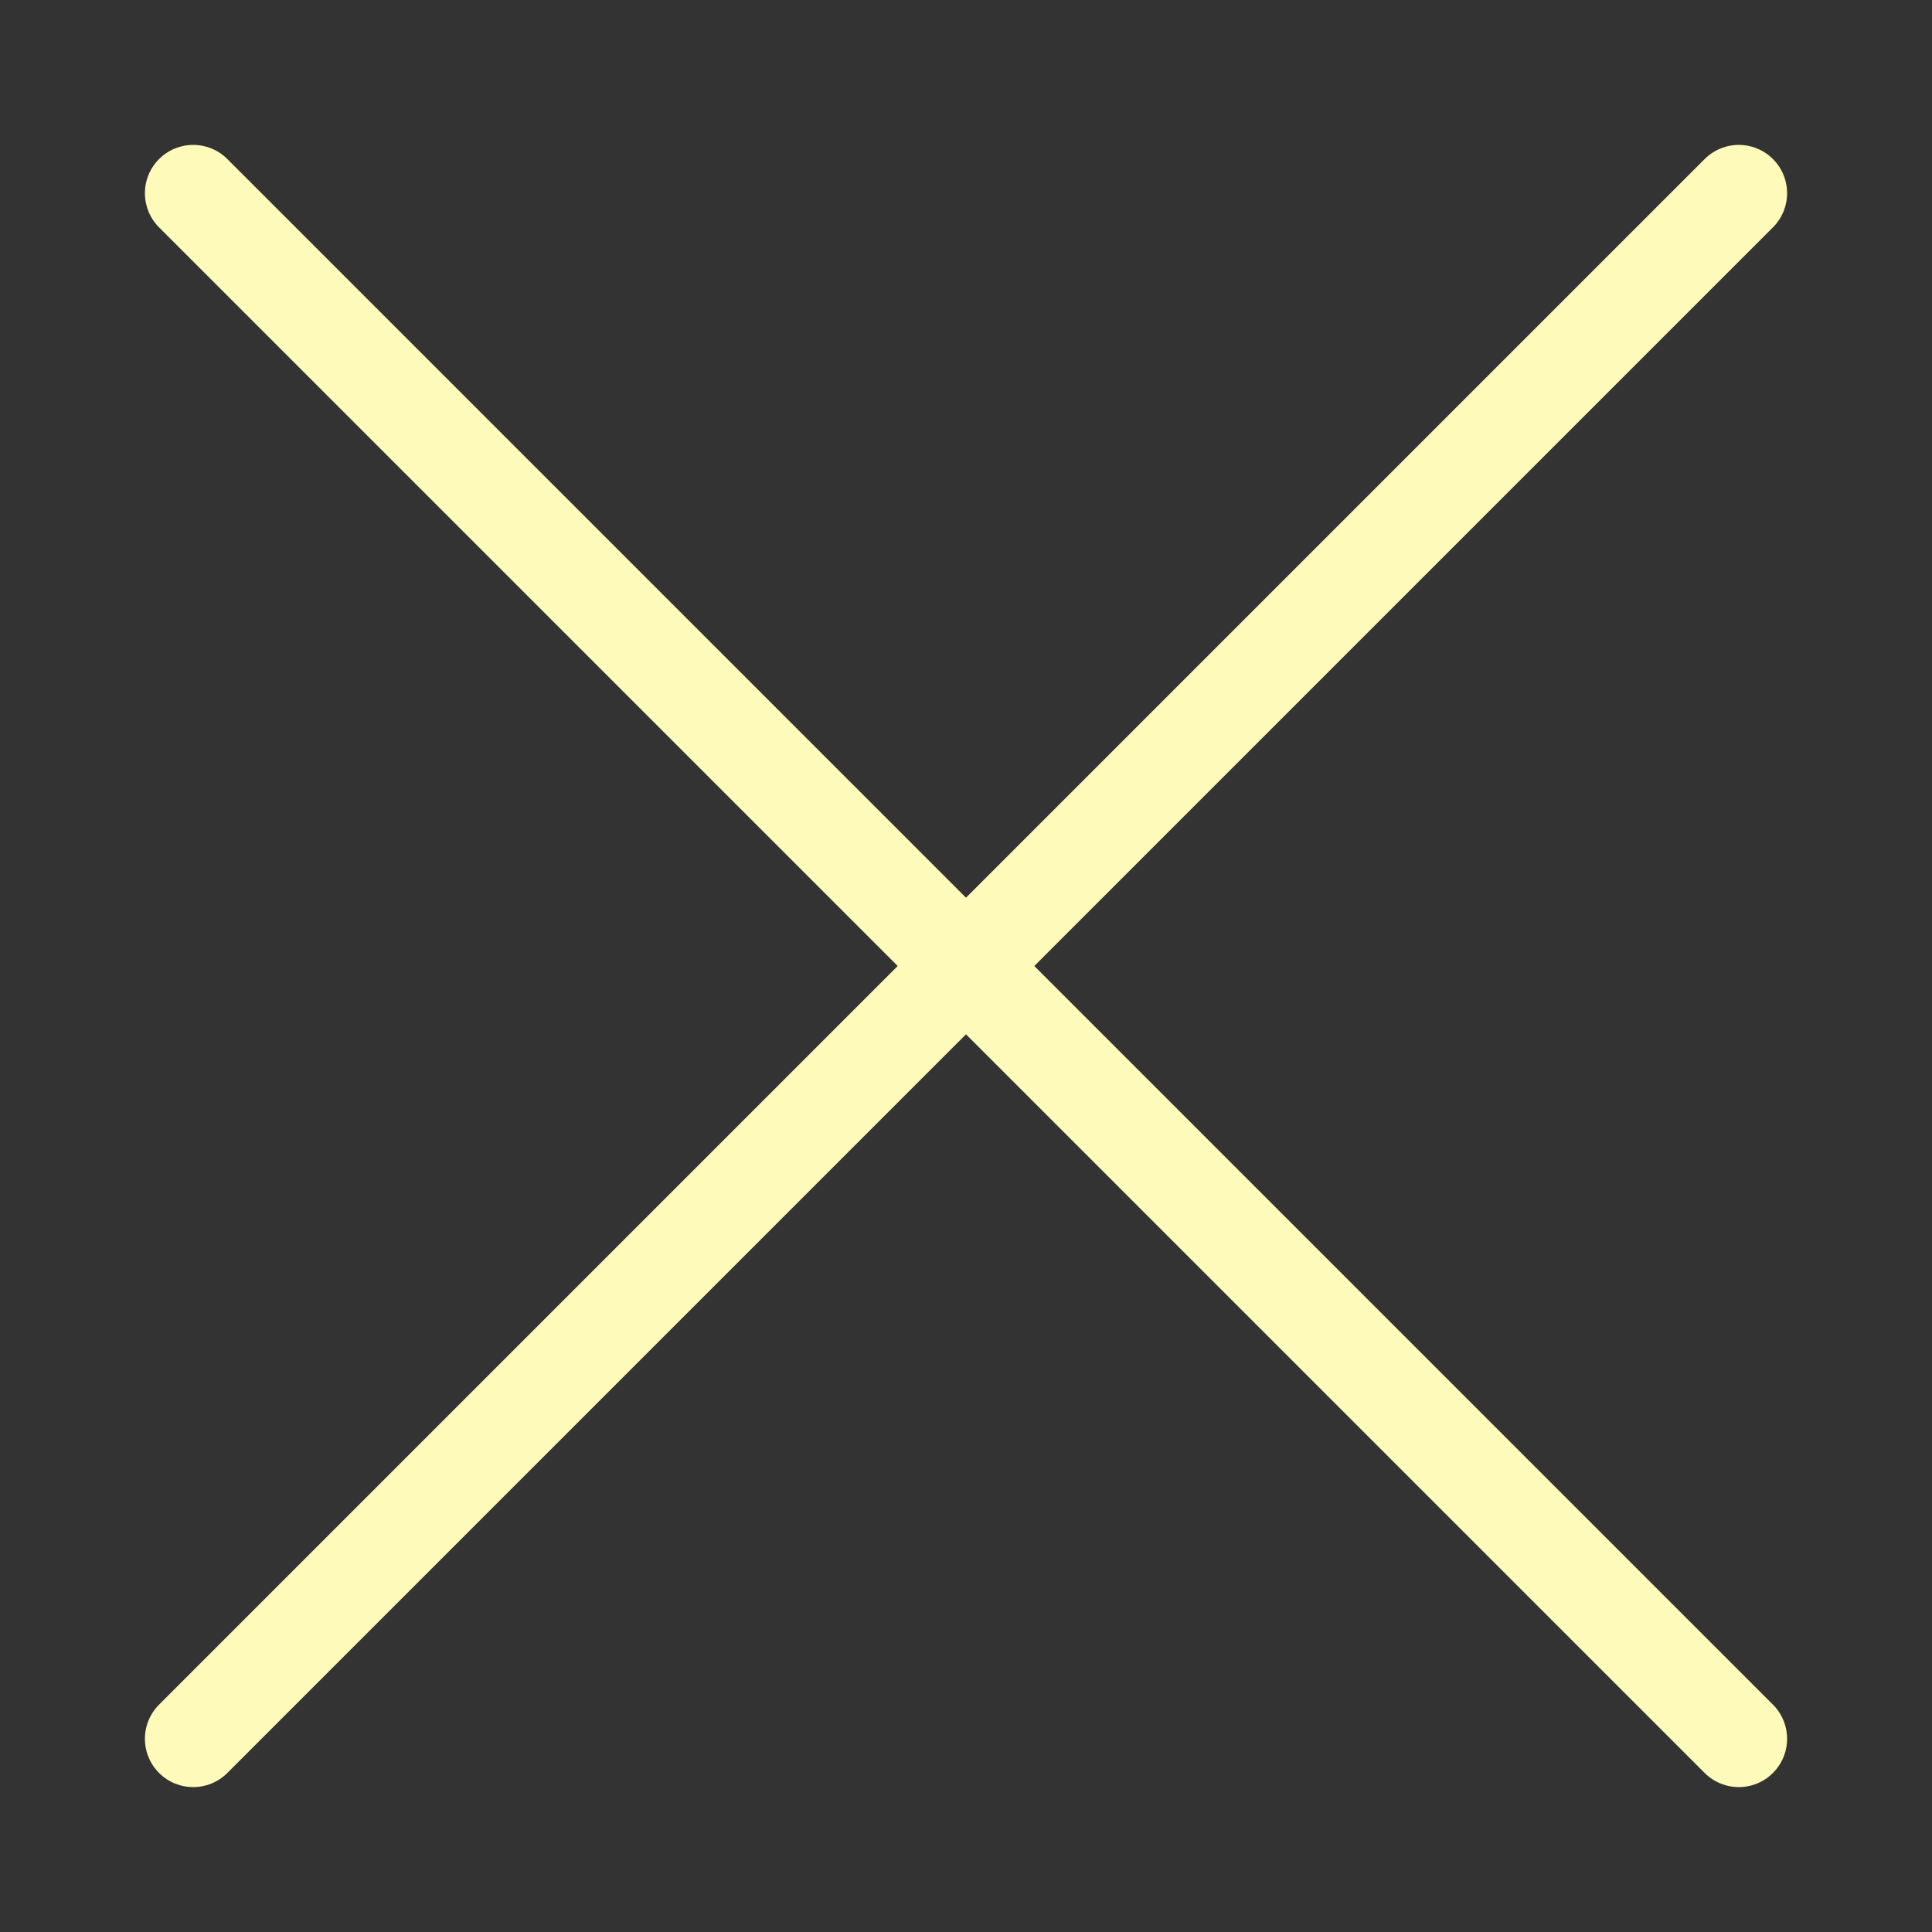<svg id="Layer_1" data-name="Layer 1" xmlns="http://www.w3.org/2000/svg" viewBox="0 0 50 50"><rect x="0" y="0" width="50" height="50" fill="#333333" stroke="none"/><defs><style>.cls-1{fill:none;stroke:#fefab9;stroke-linecap:round;stroke-linejoin:round;stroke-width:2.5px;}</style></defs><title>[191028][Design Files][all icons]</title><line class="cls-1" x1="5" y1="5" x2="45" y2="45"/><line class="cls-1" x1="45" y1="5" x2="5" y2="45"/></svg>